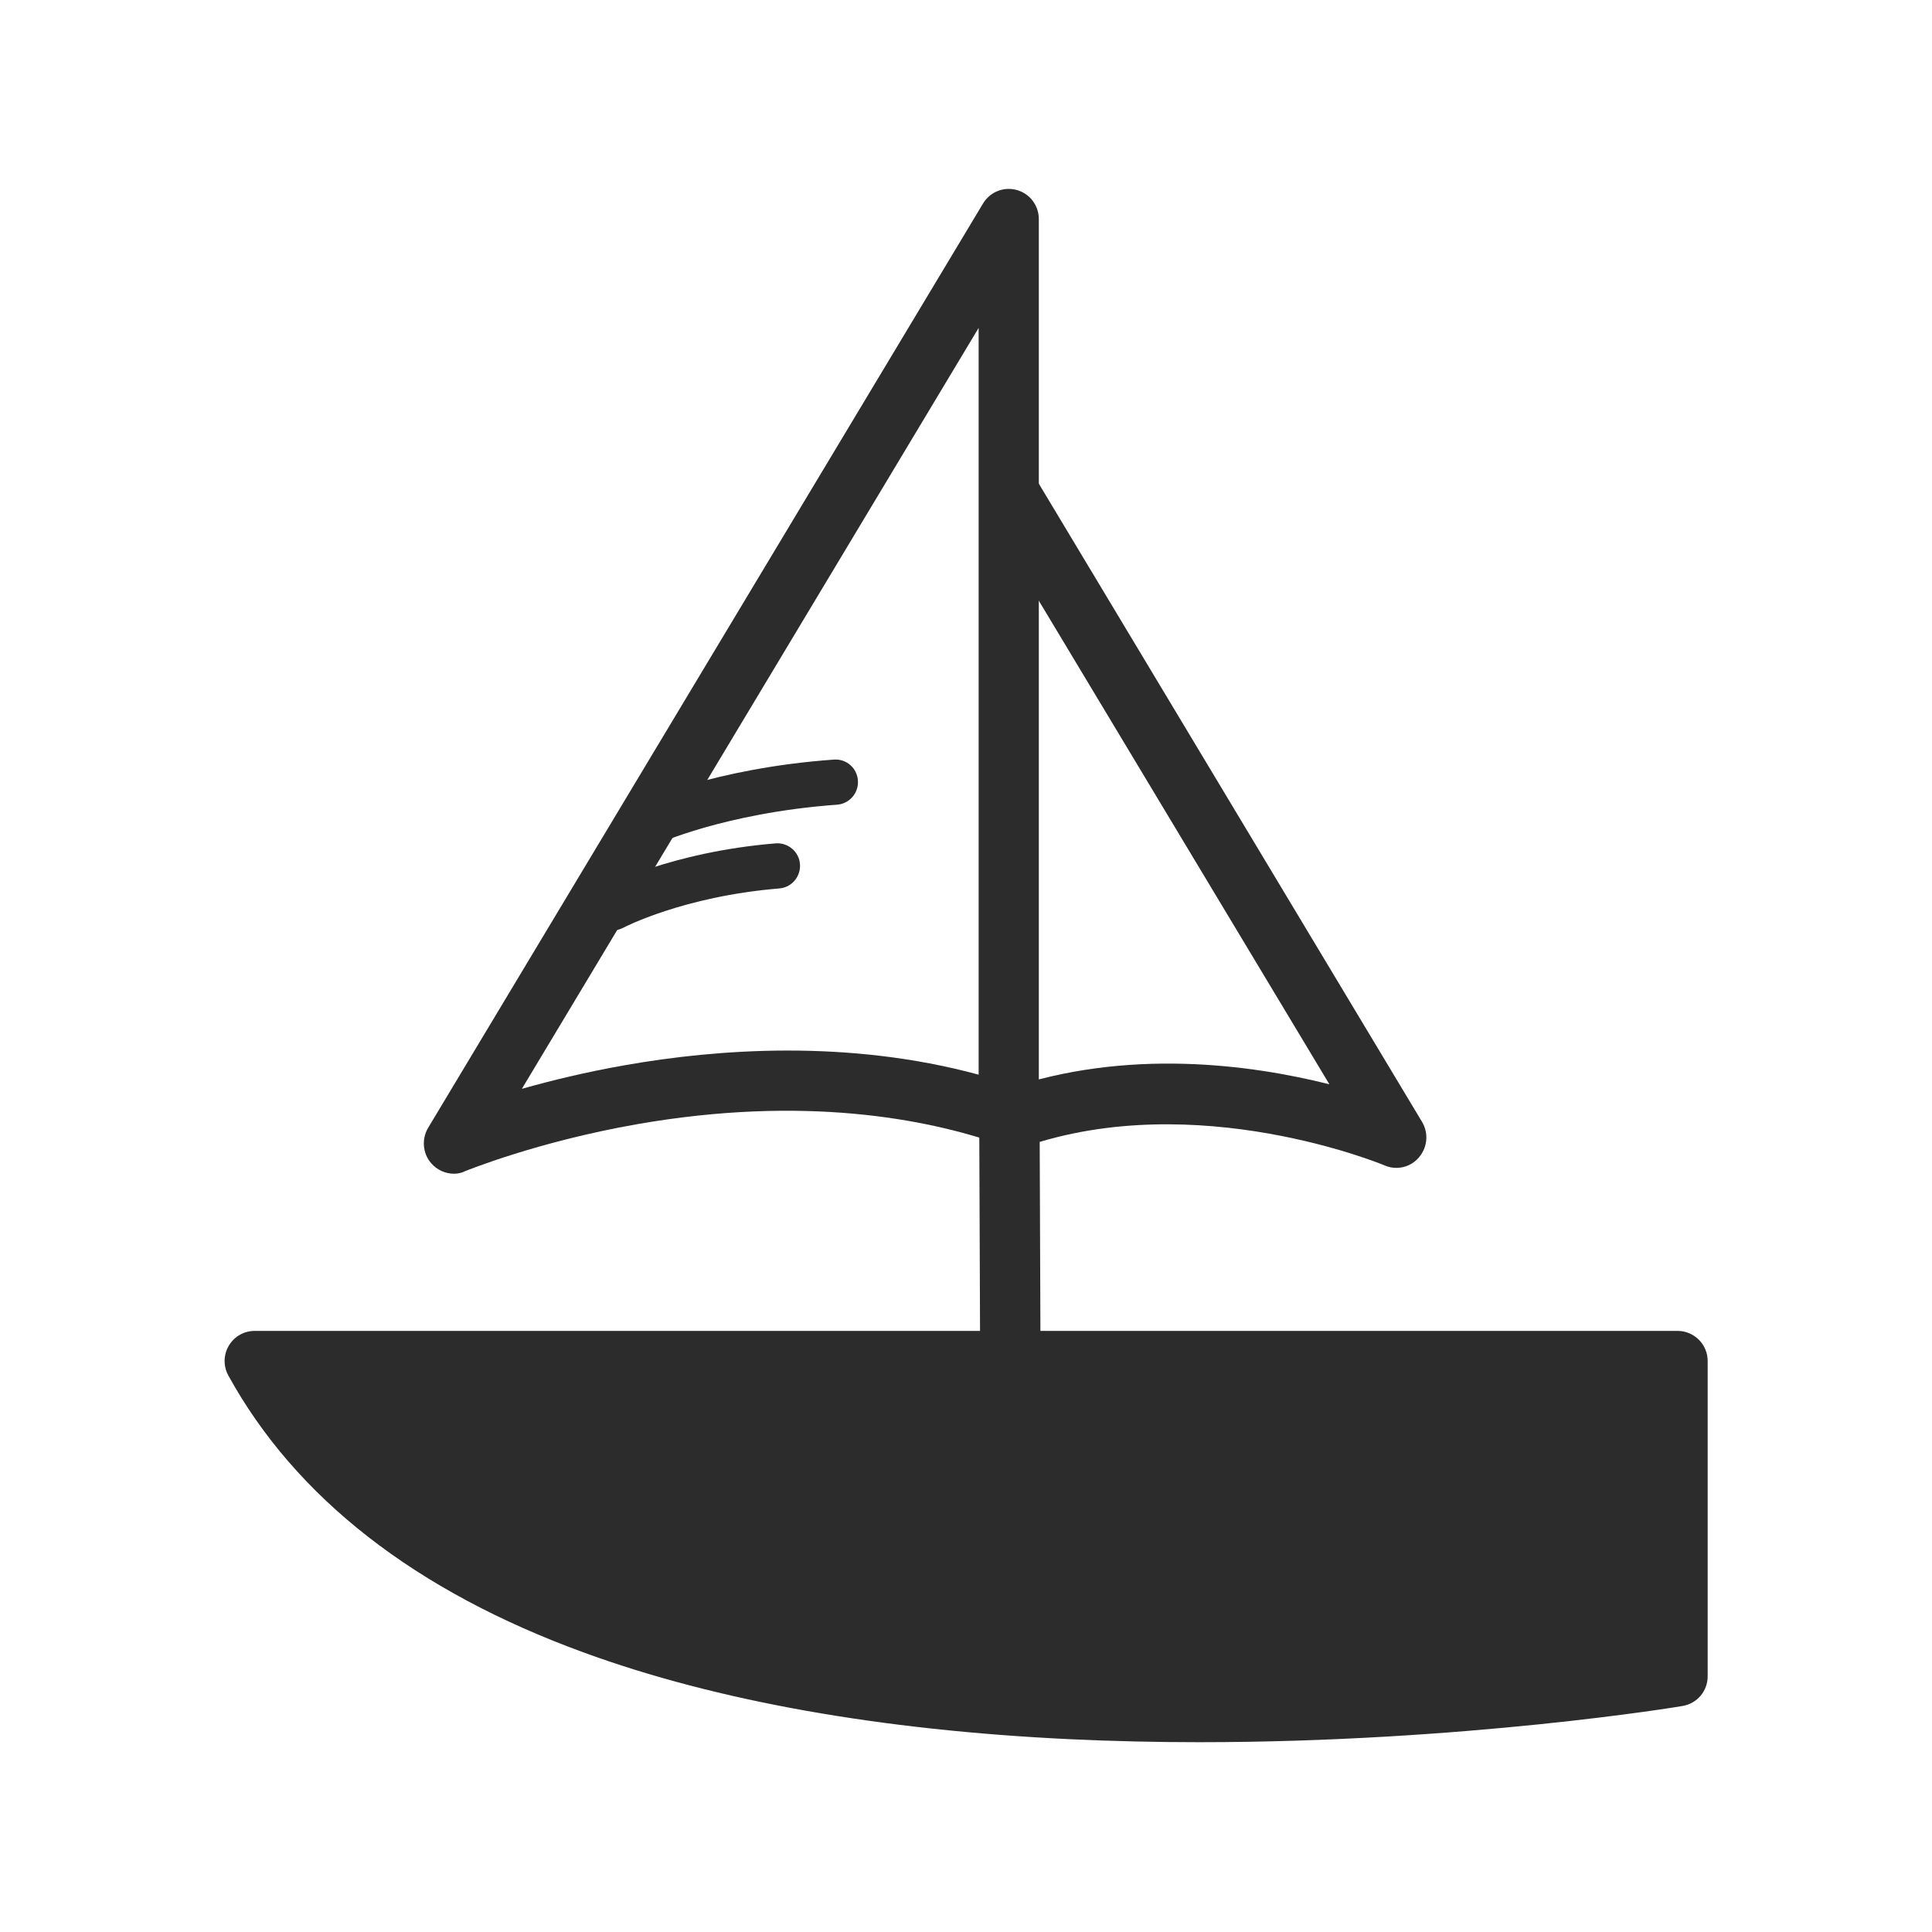 <?xml version="1.0" standalone="no"?><!DOCTYPE svg PUBLIC "-//W3C//DTD SVG 1.1//EN" "http://www.w3.org/Graphics/SVG/1.1/DTD/svg11.dtd"><svg t="1617093233399" class="icon" viewBox="0 0 1024 1024" version="1.1" xmlns="http://www.w3.org/2000/svg" p-id="7730" width="24" height="24" xmlns:xlink="http://www.w3.org/1999/xlink"><defs><style type="text/css"></style></defs><path d="M740.1 619c-2.1 0-4.2-0.4-6.2-1.3-1-0.4-99.6-41.4-190.8-9.9-8.3 2.9-17.4-1.6-20.3-9.9-2.9-8.4 1.6-17.5 9.9-20.4 64.7-22.3 130.6-13.2 171.9-2.8L522.3 271.3c-4.6-7.6-2.1-17.4 5.4-22 7.6-4.6 17.4-2.1 21.9 5.4l204.1 339.9c3.6 6 2.9 13.5-1.6 18.8-3.1 3.7-7.5 5.6-12 5.6z" fill="#2c2c2c" p-id="7731"></path><path d="M889.1 888.5s-605.9 102-754-167h754v167z" fill="#2c2c2c" p-id="7732"></path><path d="M635.6 923.4c-22.4 0-45.4-0.5-68.8-1.6-100.3-4.8-186.8-20.2-257-45.8-89.6-32.6-153.1-82.1-188.8-147-2.7-4.9-2.6-11 0.3-15.8 2.9-4.9 8.1-7.8 13.8-7.8h754c8.8 0 16 7.1 16 16v167.1c0 7.8-5.6 14.4-13.3 15.7-1.4 0.3-115.8 19.2-256.2 19.2z m-471.5-186c33.6 46.4 86.1 82.9 156.5 108.6 67.1 24.5 150.3 39.3 247.2 43.9 137.8 6.6 264.7-9.3 305.2-15.1V737.4H164.1z m725 151.1zM240.6 622.1c-4.5 0-9-2-12.1-5.6-4.5-5.2-5.1-12.8-1.6-18.7L521 107.9c3.7-6.2 11-9.1 17.9-7.2 6.9 1.9 11.7 8.2 11.7 15.4v475.1c0 5.2-2.5 10-6.7 13s-9.6 3.8-14.5 2.1c-38.5-13.3-103-25.9-191.5-10.5-53.6 9.4-90.9 24.8-91.3 24.9-1.9 1-4 1.4-6 1.4z m278.1-448.3L276.6 577.1c15.2-4.3 33.9-8.9 55.1-12.6 47.9-8.4 117.4-13.8 187 5.1V173.8z" fill="#2c2c2c" p-id="7733"></path><path d="M536.5 737.2c-8.8 0-16.9-7-17-15.8l-0.5-131.9c-0.1-8.8 7-16.1 15.8-16.2h0.2c8.8 0 15.9 7 16 15.8l0.5 131.9c0.1 8.8-7 16.1-15.8 16.2h0.8zM324.6 493.2c-4.3 0-8.4-2.3-10.6-6.4-3.1-5.9-0.9-13.1 5-16.2 1.5-0.8 36.3-19 92.1-23.6 6.6-0.5 12.4 4.4 12.9 11s-4.4 12.4-11 12.9c-50.9 4.2-82.5 20.7-82.8 20.9-1.8 0.9-3.7 1.4-5.6 1.4zM342.7 448.6c-4.5 0-8.8-2.6-10.8-7-2.7-6-0.1-13.1 5.8-15.8 1.6-0.8 41-18.7 104.3-23.2 6.6-0.5 12.3 4.5 12.7 11.1 0.5 6.6-4.5 12.3-11 12.8-30.6 2.2-55.1 7.8-70.2 12.1-16.4 4.7-25.7 8.9-25.8 9-1.6 0.6-3.3 1-5 1z" fill="#2c2c2c" p-id="7734"></path></svg>